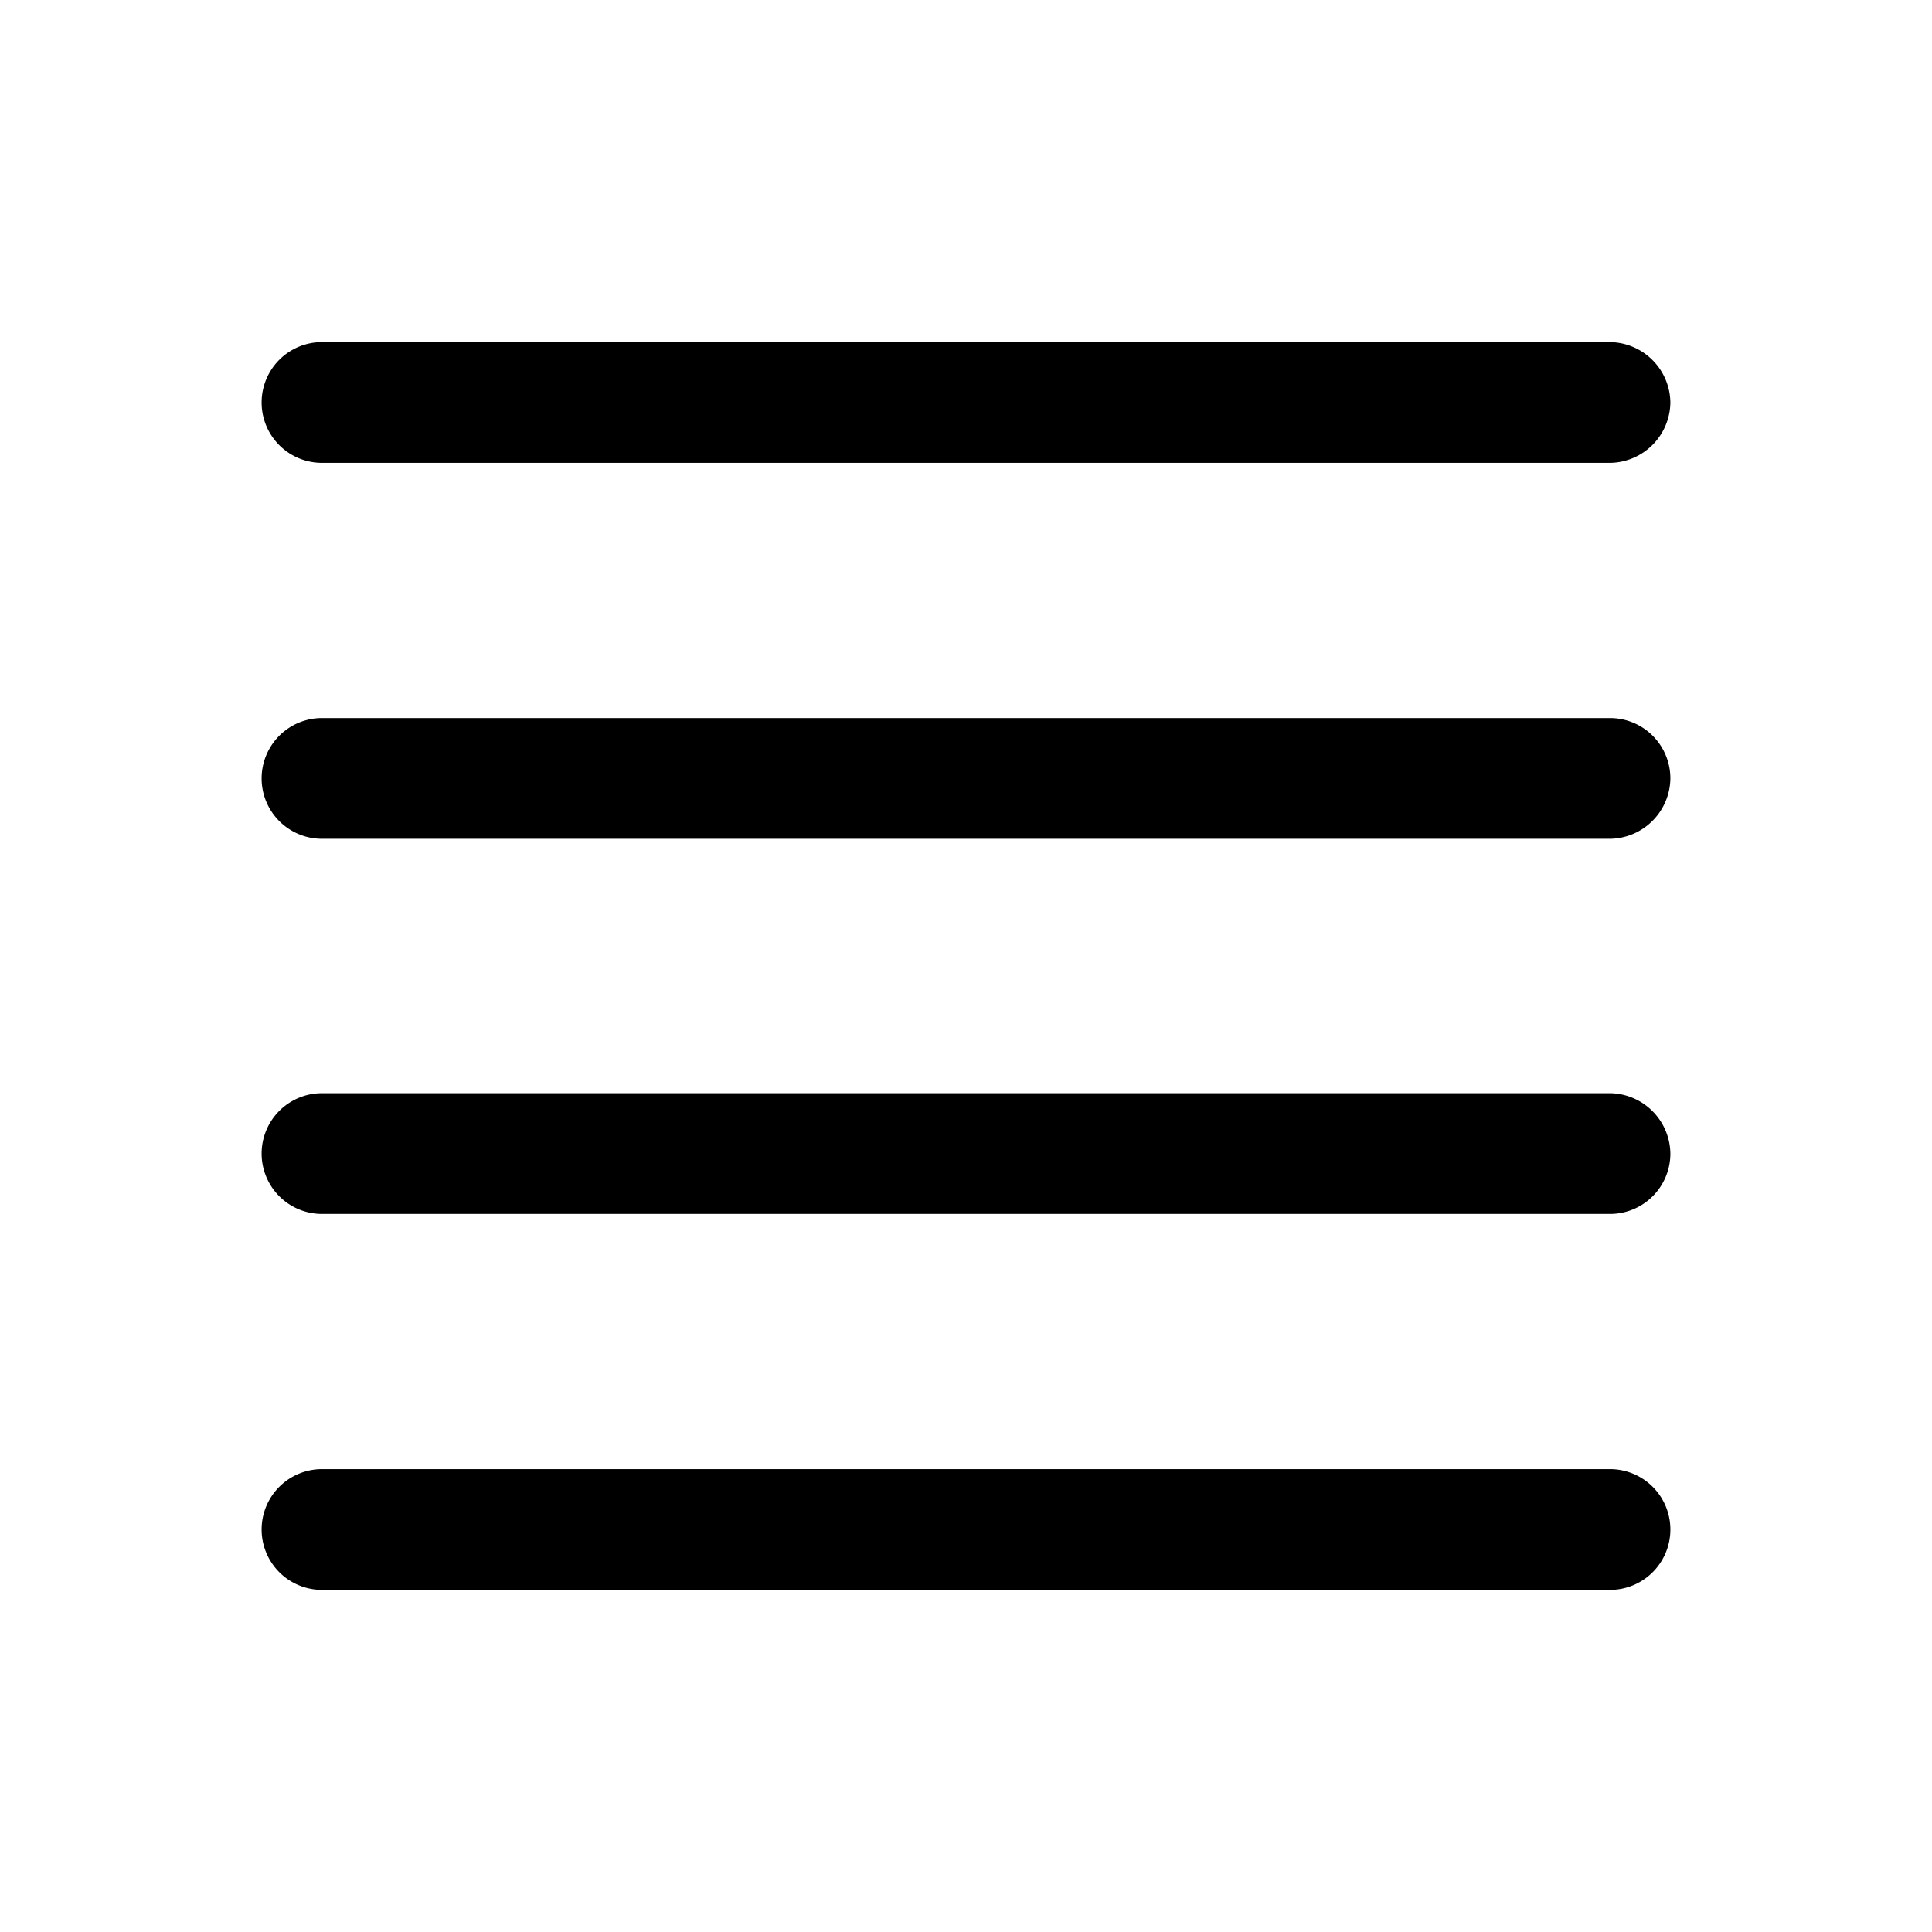 <svg height="24" width="24" viewBox="0 0 24 24" fill="currentColor" aria-hidden="true" class="Icon___StyledSvg-sc-h17bjp-0" data-testid="menu"><path d="M20,19.75H4a.75.75,0,0,1,0-1.5H20a.75.75,0,0,1,0,1.5Zm.75-5.42a.76.76,0,0,0-.75-.75H4a.75.75,0,1,0,0,1.5H20A.75.75,0,0,0,20.75,14.33Zm0-4.66A.75.75,0,0,0,20,8.92H4a.75.75,0,0,0,0,1.5H20A.76.76,0,0,0,20.75,9.67Zm0-4.67A.76.76,0,0,0,20,4.25H4a.75.75,0,0,0,0,1.5H20A.76.76,0,0,0,20.75,5Z" fill="currentColor"></path></svg>